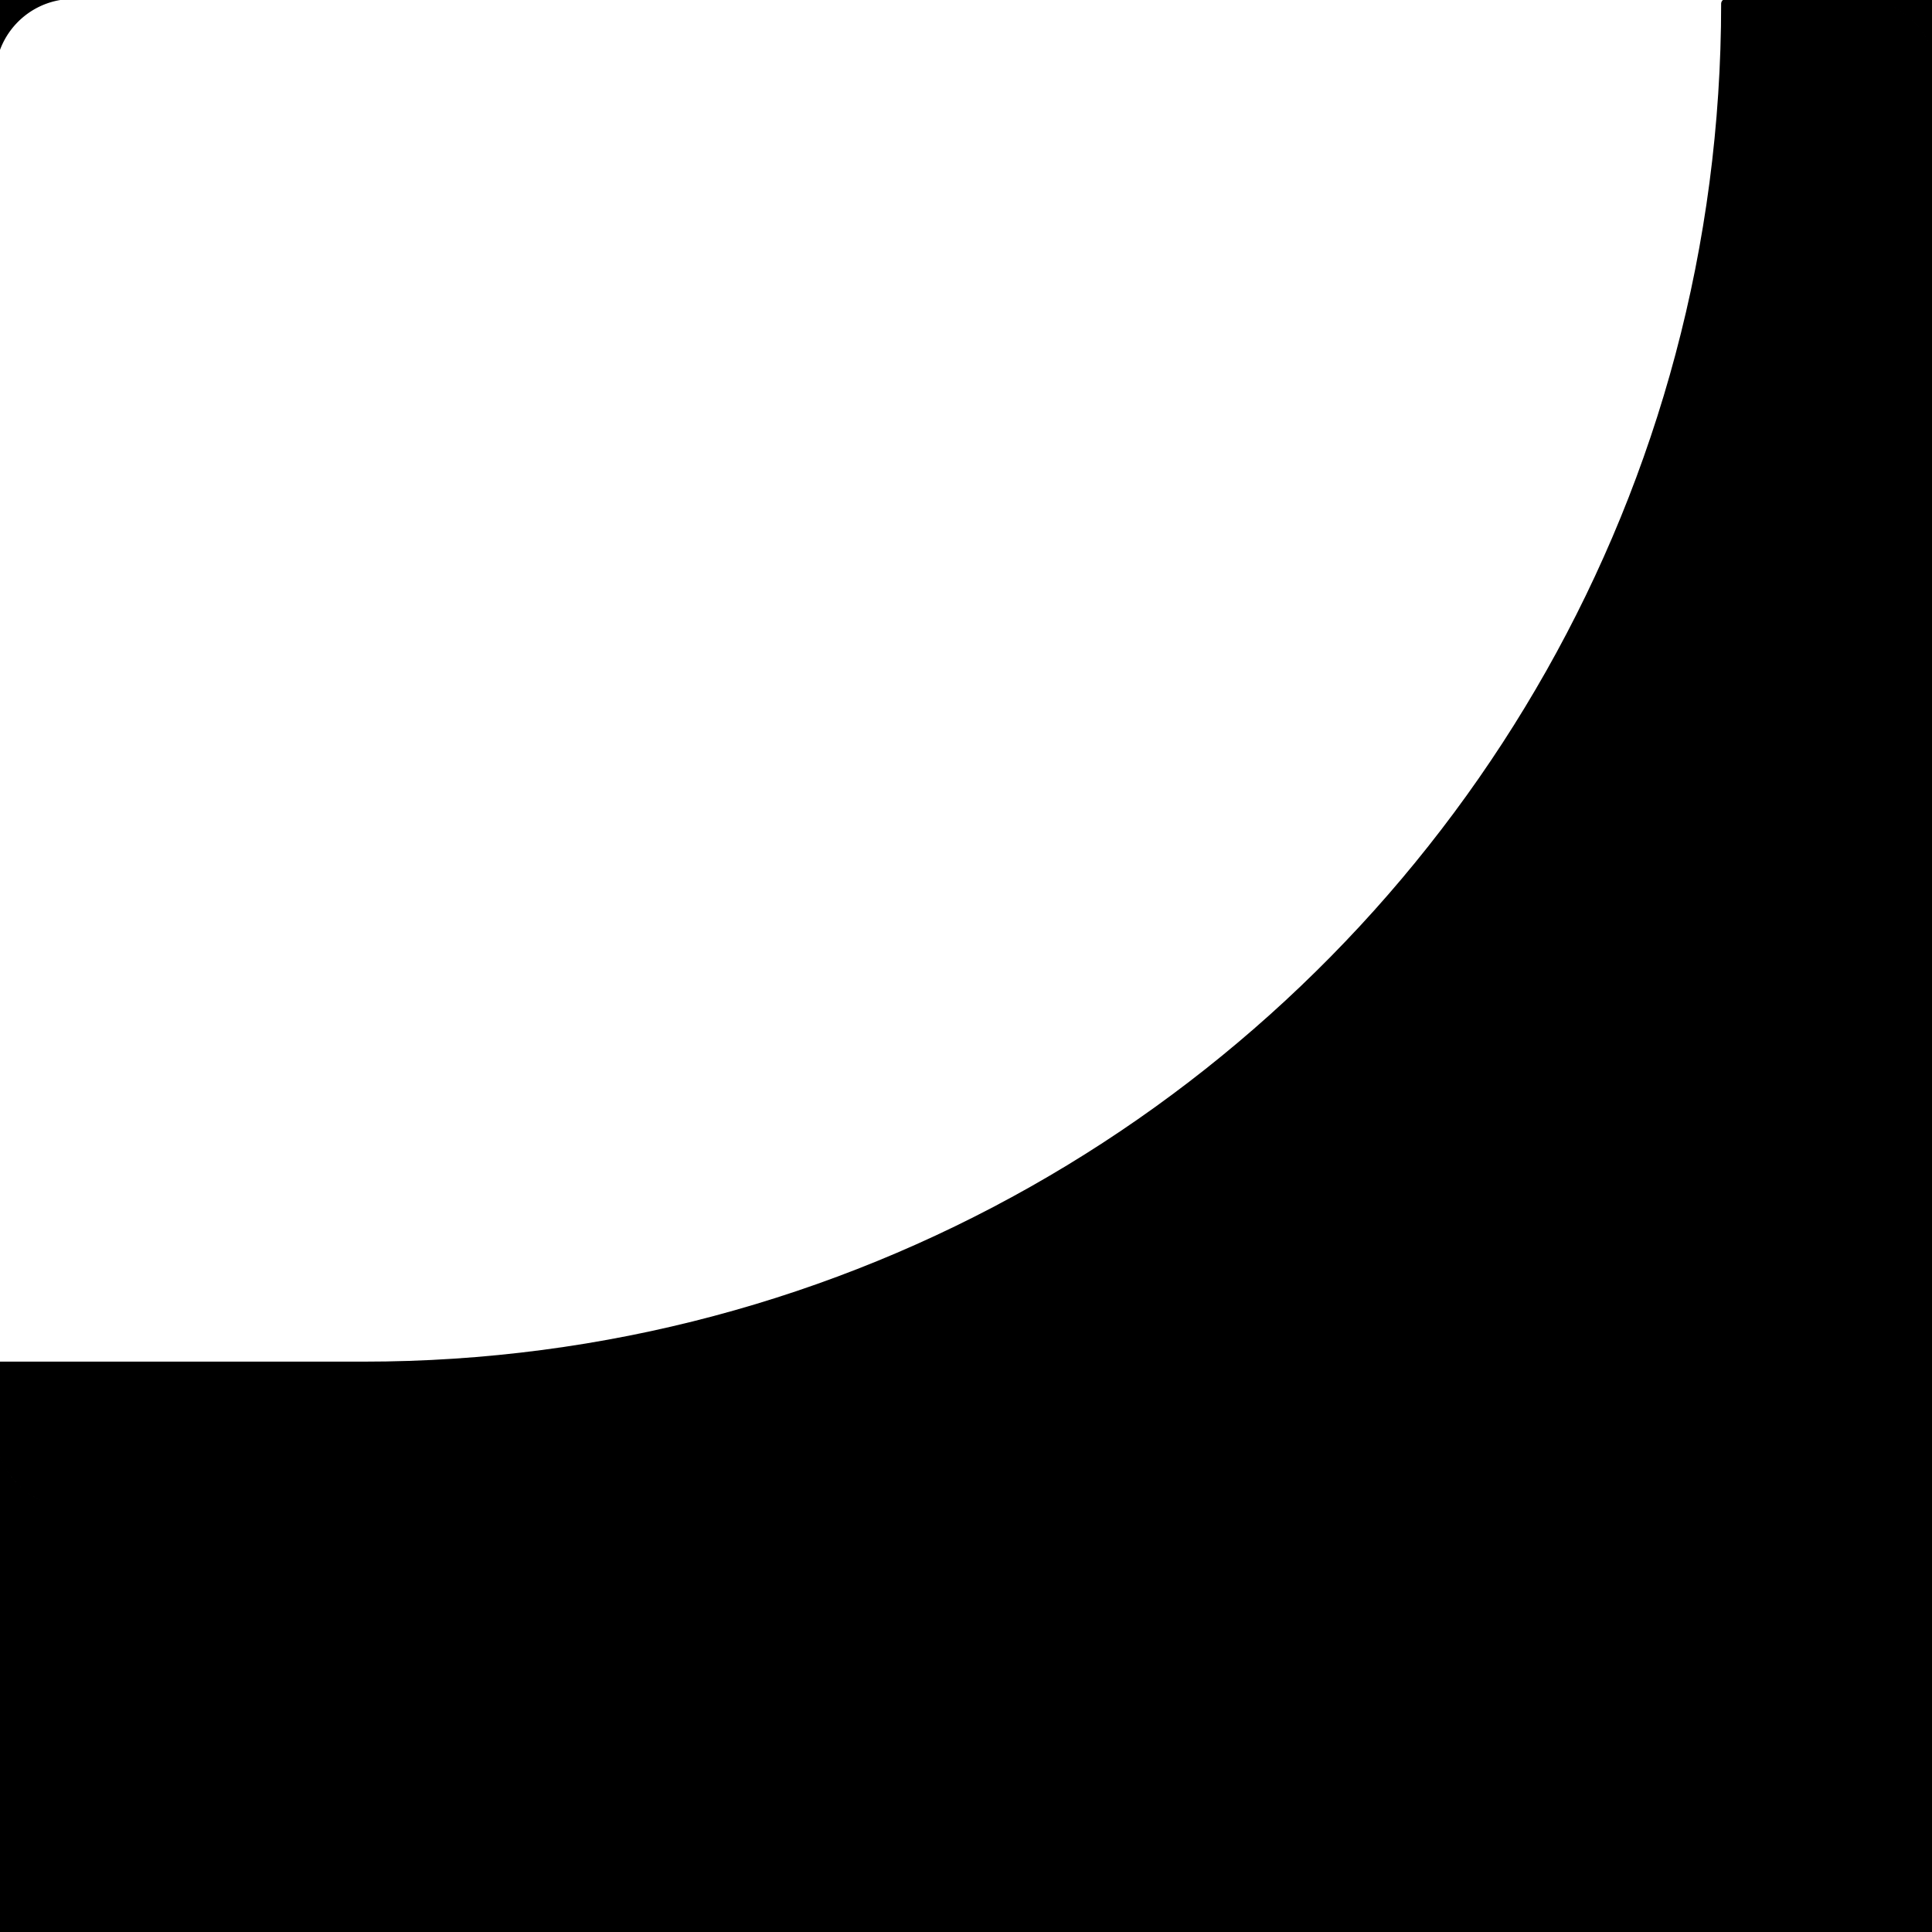 <svg:svg xmlns:svg="http://www.w3.org/2000/svg" viewBox="0.0 0.0 200.0 200.0" height="200.0px" width="200.0px"><svg:rect x="0" y="0" width="100%" height="100%" fill="black" /><svg:g id="white-shapes" style="display:inline;opacity:1"><svg:path fill="white" fill-opacity="1.0" filling="0" d="M 199.696 4.451 L 199.693 4.444 L 199.64 4.338 L 199.637 4.331 L 199.582 4.225 L 199.579 4.218 L 199.523 4.114 L 199.519 4.107 L 199.462 4.003 L 199.458 3.997 L 199.399 3.894 L 199.395 3.887 L 199.334 3.786 L 199.33 3.779 L 199.268 3.679 L 199.264 3.672 L 199.201 3.572 L 199.196 3.566 L 199.131 3.468 L 199.127 3.461 L 199.06 3.364 L 199.056 3.357 L 198.988 3.261 L 198.983 3.255 L 198.914 3.16 L 198.909 3.154 L 198.838 3.06 L 198.834 3.053 L 198.761 2.961 L 198.757 2.955 L 198.683 2.863 L 198.678 2.857 L 198.603 2.766 L 198.598 2.761 L 198.521 2.671 L 198.516 2.665 L 198.438 2.577 L 198.433 2.572 L 198.354 2.485 L 198.349 2.479 L 198.268 2.393 L 198.263 2.388 L 198.181 2.303 L 198.176 2.298 L 198.093 2.215 L 198.087 2.209 L 198.003 2.128 L 197.997 2.122 L 197.912 2.042 L 197.906 2.037 L 197.819 1.957 L 197.813 1.952 L 197.725 1.874 L 197.719 1.869 L 197.63 1.793 L 197.624 1.788 L 197.534 1.713 L 197.528 1.708 L 197.436 1.634 L 197.43 1.629 L 197.337 1.557 L 197.331 1.552 L 197.237 1.481 L 197.231 1.477 L 197.136 1.407 L 197.129 1.403 L 197.033 1.335 L 197.027 1.33 L 196.93 1.264 L 196.923 1.259 L 196.825 1.194 L 196.818 1.19 L 196.719 1.126 L 196.712 1.122 L 196.612 1.06 L 196.605 1.056 L 196.503 0.996 L 196.497 0.992 L 196.394 0.933 L 196.387 0.929 L 196.284 0.871 L 196.277 0.868 L 196.172 0.812 L 196.165 0.808 L 196.06 0.754 L 196.053 0.75 L 195.962 0.705 L 196.053 0.75 L 196.06 0.754 L 196.166 0.808 L 196.173 0.812 L 196.277 0.868 L 196.284 0.871 L 196.387 0.929 L 196.394 0.933 L 196.497 0.992 L 196.504 0.996 L 196.605 1.056 L 196.612 1.06 L 196.712 1.122 L 196.719 1.127 L 196.818 1.19 L 196.825 1.194 L 196.923 1.259 L 196.93 1.264 L 197.027 1.33 L 197.033 1.335 L 197.13 1.403 L 197.136 1.407 L 197.231 1.477 L 197.237 1.482 L 197.331 1.552 L 197.337 1.557 L 197.43 1.629 L 197.436 1.634 L 197.528 1.708 L 197.534 1.713 L 197.624 1.788 L 197.63 1.793 L 197.72 1.87 L 197.725 1.875 L 197.813 1.952 L 197.819 1.958 L 197.906 2.037 L 197.912 2.042 L 197.997 2.123 L 198.003 2.128 L 198.087 2.21 L 198.093 2.215 L 198.176 2.298 L 198.181 2.304 L 198.263 2.388 L 198.268 2.394 L 198.349 2.479 L 198.354 2.485 L 198.433 2.572 L 198.438 2.578 L 198.516 2.666 L 198.521 2.671 L 198.598 2.761 L 198.603 2.767 L 198.678 2.857 L 198.683 2.863 L 198.757 2.955 L 198.761 2.961 L 198.834 3.054 L 198.838 3.06 L 198.909 3.154 L 198.914 3.16 L 198.983 3.255 L 198.988 3.261 L 199.056 3.358 L 199.06 3.364 L 199.127 3.461 L 199.131 3.468 L 199.196 3.566 L 199.201 3.573 L 199.264 3.672 L 199.268 3.679 L 199.331 3.779 L 199.335 3.786 L 199.395 3.887 L 199.399 3.894 L 199.458 3.997 L 199.462 4.004 L 199.519 4.107 L 199.523 4.114 L 199.579 4.219 L 199.583 4.226 L 199.637 4.331 L 199.64 4.338 L 199.693 4.445 L 199.696 4.451 L 199.696 4.451 Z M 195.946 0.698 L 195.939 0.694 L 195.911 0.681 L 195.94 0.694 L 195.946 0.698 L 195.946 0.698 Z M 7.577 -0.109 L 7.573 -0.109 L 7.446 -0.108 L 7.438 -0.108 L 7.312 -0.105 L 7.304 -0.105 L 7.178 -0.1 L 7.17 -0.099 L 7.045 -0.092 L 7.037 -0.092 L 6.913 -0.082 L 6.904 -0.082 L 6.78 -0.071 L 6.772 -0.07 L 6.649 -0.057 L 6.641 -0.056 L 6.518 -0.041 L 6.51 -0.039 L 6.388 -0.022 L 6.38 -0.021 L 6.259 -0.002 L 6.25 -0.001 L 6.13 0.02 L 6.122 0.021 L 6.002 0.044 L 5.994 0.046 L 5.874 0.071 L 5.866 0.072 L 5.747 0.099 L 5.74 0.101 L 5.621 0.129 L 5.614 0.131 L 5.496 0.161 L 5.488 0.163 L 5.372 0.195 L 5.364 0.198 L 5.248 0.232 L 5.241 0.234 L 5.125 0.269 L 5.118 0.272 L 5.004 0.309 L 4.996 0.312 L 4.883 0.351 L 4.875 0.354 L 4.762 0.395 L 4.755 0.397 L 4.643 0.44 L 4.636 0.443 L 4.525 0.487 L 4.517 0.49 L 4.407 0.536 L 4.4 0.54 L 4.291 0.587 L 4.284 0.591 L 4.175 0.64 L 4.168 0.643 L 4.061 0.694 L 4.054 0.698 L 3.947 0.75 L 3.94 0.754 L 3.835 0.808 L 3.828 0.812 L 3.723 0.868 L 3.716 0.871 L 3.613 0.929 L 3.606 0.933 L 3.503 0.992 L 3.497 0.996 L 3.395 1.056 L 3.388 1.06 L 3.288 1.122 L 3.281 1.126 L 3.182 1.19 L 3.175 1.194 L 3.077 1.259 L 3.07 1.264 L 2.973 1.33 L 2.967 1.335 L 2.871 1.403 L 2.864 1.407 L 2.769 1.477 L 2.763 1.481 L 2.669 1.552 L 2.663 1.557 L 2.57 1.629 L 2.564 1.634 L 2.472 1.708 L 2.466 1.713 L 2.376 1.788 L 2.37 1.793 L 2.281 1.869 L 2.275 1.874 L 2.187 1.952 L 2.181 1.957 L 2.094 2.037 L 2.088 2.042 L 2.003 2.122 L 1.997 2.128 L 1.913 2.209 L 1.907 2.215 L 1.824 2.298 L 1.819 2.303 L 1.737 2.388 L 1.732 2.393 L 1.651 2.479 L 1.646 2.485 L 1.567 2.572 L 1.562 2.577 L 1.484 2.665 L 1.479 2.671 L 1.402 2.761 L 1.397 2.766 L 1.322 2.857 L 1.317 2.863 L 1.243 2.955 L 1.239 2.961 L 1.166 3.053 L 1.162 3.06 L 1.091 3.154 L 1.086 3.16 L 1.017 3.255 L 1.012 3.261 L 0.944 3.357 L 0.94 3.364 L 0.873 3.461 L 0.869 3.468 L 0.804 3.566 L 0.799 3.572 L 0.736 3.672 L 0.732 3.679 L 0.67 3.779 L 0.666 3.786 L 0.605 3.887 L 0.601 3.894 L 0.542 3.996 L 0.538 4.003 L 0.481 4.107 L 0.477 4.114 L 0.421 4.218 L 0.418 4.225 L 0.363 4.331 L 0.36 4.338 L 0.307 4.444 L 0.304 4.451 L 0.253 4.559 L 0.249 4.566 L 0.2 4.674 L 0.197 4.681 L 0.149 4.791 L 0.146 4.798 L 0.1 4.908 L 0.097 4.915 L 0.052 5.026 L 0.05 5.034 L 0.007 5.145 L 0.004 5.153 L -0.037 5.266 L -0.04 5.273 L -0.079 5.387 L -0.081 5.394 L -0.119 5.508 L -0.121 5.516 L -0.157 5.631 L -0.159 5.639 L -0.193 5.755 L -0.195 5.762 L -0.227 5.879 L -0.229 5.887 L -0.26 6.004 L -0.262 6.012 L -0.29 6.13 L -0.292 6.138 L -0.318 6.257 L -0.32 6.265 L -0.345 6.384 L -0.346 6.392 L -0.369 6.512 L -0.371 6.52 L -0.392 6.641 L -0.393 6.649 L -0.412 6.771 L -0.413 6.779 L -0.43 6.901 L -0.431 6.909 L -0.446 7.032 L -0.447 7.04 L -0.46 7.163 L -0.461 7.171 L -0.472 7.295 L -0.473 7.303 L -0.482 7.428 L -0.483 7.436 L -0.49 7.561 L -0.49 7.569 L -0.495 7.694 L -0.496 7.703 L -0.499 7.829 L -0.499 7.837 L -0.5 7.963 L -0.5 7.968 L -0.5 141.456 L -0.498 141.407 L -0.49 141.359 L -0.478 141.311 L -0.462 141.265 L -0.441 141.221 L -0.416 141.178 L -0.387 141.139 L -0.354 141.103 L -0.317 141.07 L -0.278 141.041 L -0.236 141.015 L -0.191 140.994 L -0.145 140.978 L -0.098 140.966 L -0.049 140.959 L 0.0 140.956 L 37.621 140.956 L 39.971 140.937 L 42.309 140.88 L 44.638 140.784 L 46.957 140.651 L 49.266 140.481 L 51.564 140.273 L 53.852 140.029 L 56.128 139.749 L 58.393 139.432 L 60.646 139.08 L 62.887 138.691 L 65.116 138.268 L 67.333 137.81 L 69.536 137.317 L 71.727 136.79 L 73.904 136.228 L 76.067 135.633 L 78.216 135.005 L 80.35 134.343 L 82.47 133.649 L 84.575 132.922 L 86.665 132.162 L 88.739 131.371 L 90.798 130.548 L 92.84 129.694 L 94.866 128.808 L 96.875 127.892 L 98.867 126.945 L 100.841 125.968 L 102.798 124.962 L 104.737 123.925 L 106.658 122.86 L 108.56 121.765 L 110.444 120.642 L 112.308 119.49 L 114.153 118.311 L 115.978 117.103 L 117.783 115.868 L 119.568 114.606 L 121.332 113.317 L 123.075 112.001 L 124.798 110.659 L 126.498 109.291 L 128.177 107.897 L 129.833 106.478 L 131.467 105.034 L 133.079 103.565 L 134.667 102.071 L 136.232 100.553 L 137.774 99.012 L 139.291 97.446 L 140.785 95.858 L 142.254 94.246 L 143.698 92.612 L 145.117 90.955 L 146.51 89.276 L 147.878 87.575 L 149.22 85.853 L 150.536 84.11 L 151.825 82.345 L 153.087 80.56 L 154.321 78.755 L 155.529 76.93 L 156.708 75.085 L 157.86 73.22 L 158.983 71.336 L 160.078 69.434 L 161.143 67.513 L 162.179 65.574 L 163.186 63.616 L 164.163 61.641 L 165.109 59.649 L 166.025 57.64 L 166.911 55.614 L 167.765 53.572 L 168.588 51.513 L 169.379 49.438 L 170.138 47.348 L 170.865 45.243 L 171.56 43.123 L 172.221 40.988 L 172.85 38.839 L 173.445 36.675 L 174.006 34.498 L 174.533 32.308 L 175.026 30.104 L 175.484 27.887 L 175.907 25.658 L 176.295 23.416 L 176.648 21.163 L 176.965 18.898 L 177.245 16.621 L 177.489 14.333 L 177.697 12.035 L 177.867 9.726 L 178 7.407 L 178.095 5.078 L 178.153 2.739 L 178.172 0.387 L 178.175 0.338 L 178.182 0.29 L 178.194 0.242 L 178.211 0.196 L 178.232 0.152 L 178.258 0.111 L 178.287 0.072 L 178.32 0.036 L 178.356 0.003 L 178.395 -0.026 L 178.437 -0.051 L 178.481 -0.072 L 178.527 -0.088 L 178.575 -0.1 L 178.623 -0.107 L 178.672 -0.109 L 7.577 -0.109 Z M -0.5 147.966 L -0.5 147.97 L -0.499 148.096 L -0.499 148.104 L -0.496 148.231 L -0.495 148.239 L -0.49 148.364 L -0.49 148.372 L -0.483 148.497 L -0.482 148.506 L -0.473 148.63 L -0.472 148.638 L -0.461 148.762 L -0.46 148.77 L -0.447 148.894 L -0.446 148.902 L -0.431 149.024 L -0.43 149.032 L -0.413 149.155 L -0.412 149.163 L -0.393 149.284 L -0.392 149.292 L -0.371 149.413 L -0.369 149.421 L -0.346 149.541 L -0.345 149.549 L -0.32 149.669 L -0.318 149.676 L -0.292 149.795 L -0.29 149.803 L -0.262 149.921 L -0.26 149.929 L -0.229 150.046 L -0.227 150.054 L -0.195 150.171 L -0.193 150.178 L -0.159 150.294 L -0.157 150.302 L -0.121 150.417 L -0.119 150.425 L -0.081 150.539 L -0.079 150.547 L -0.04 150.66 L -0.037 150.668 L 0.004 150.78 L 0.007 150.788 L 0.05 150.9 L 0.052 150.907 L 0.097 151.018 L 0.1 151.025 L 0.146 151.135 L 0.149 151.143 L 0.197 151.252 L 0.2 151.259 L 0.249 151.367 L 0.253 151.375 L 0.304 151.482 L 0.307 151.489 L 0.36 151.595 L 0.363 151.602 L 0.418 151.708 L 0.421 151.715 L 0.477 151.819 L 0.481 151.826 L 0.538 151.93 L 0.542 151.937 L 0.601 152.039 L 0.605 152.046 L 0.666 152.148 L 0.67 152.154 L 0.732 152.255 L 0.736 152.261 L 0.799 152.361 L 0.804 152.367 L 0.869 152.466 L 0.873 152.472 L 0.94 152.569 L 0.944 152.576 L 1.012 152.672 L 1.017 152.678 L 1.086 152.773 L 1.091 152.78 L 1.162 152.874 L 1.166 152.88 L 1.239 152.973 L 1.243 152.979 L 1.317 153.07 L 1.322 153.076 L 1.397 153.167 L 1.402 153.173 L 1.479 153.262 L 1.484 153.268 L 1.562 153.356 L 1.567 153.362 L 1.646 153.449 L 1.651 153.454 L 1.732 153.54 L 1.737 153.545 L 1.819 153.63 L 1.824 153.635 L 1.907 153.718 L 1.913 153.724 L 1.997 153.806 L 2.003 153.811 L 2.088 153.891 L 2.094 153.897 L 2.181 153.976 L 2.187 153.981 L 2.275 154.059 L 2.281 154.064 L 2.37 154.14 L 2.376 154.145 L 2.466 154.22 L 2.472 154.225 L 2.564 154.299 L 2.57 154.304 L 2.663 154.376 L 2.669 154.381 L 2.763 154.452 L 2.769 154.456 L 2.864 154.526 L 2.871 154.53 L 2.967 154.599 L 2.973 154.603 L 3.07 154.67 L 3.077 154.674 L 3.175 154.739 L 3.182 154.743 L 3.281 154.807 L 3.288 154.811 L 3.388 154.873 L 3.395 154.877 L 3.497 154.938 L 3.503 154.942 L 3.606 155.001 L 3.613 155.004 L 3.716 155.062 L 3.723 155.066 L 3.828 155.121 L 3.835 155.125 L 3.94 155.179 L 3.947 155.183 L 4.054 155.236 L 4.061 155.239 L 4.167 155.289 L 4.06 155.239 L 4.053 155.235 L 3.947 155.183 L 3.94 155.179 L 3.834 155.125 L 3.827 155.121 L 3.723 155.065 L 3.716 155.062 L 3.613 155.004 L 3.606 155 L 3.503 154.941 L 3.496 154.937 L 3.395 154.877 L 3.388 154.873 L 3.288 154.811 L 3.281 154.807 L 3.182 154.743 L 3.175 154.739 L 3.077 154.674 L 3.07 154.669 L 2.973 154.603 L 2.967 154.598 L 2.87 154.53 L 2.864 154.526 L 2.769 154.456 L 2.763 154.452 L 2.669 154.381 L 2.663 154.376 L 2.57 154.304 L 2.564 154.299 L 2.472 154.225 L 2.466 154.22 L 2.376 154.145 L 2.37 154.14 L 2.281 154.064 L 2.275 154.059 L 2.187 153.981 L 2.181 153.976 L 2.094 153.896 L 2.088 153.891 L 2.003 153.811 L 1.997 153.805 L 1.913 153.724 L 1.907 153.718 L 1.824 153.635 L 1.819 153.63 L 1.737 153.545 L 1.732 153.54 L 1.651 153.454 L 1.646 153.448 L 1.567 153.361 L 1.562 153.356 L 1.484 153.268 L 1.479 153.262 L 1.402 153.172 L 1.397 153.167 L 1.322 153.076 L 1.317 153.07 L 1.243 152.978 L 1.239 152.972 L 1.166 152.879 L 1.162 152.873 L 1.091 152.779 L 1.086 152.773 L 1.017 152.678 L 1.012 152.672 L 0.944 152.576 L 0.94 152.569 L 0.873 152.472 L 0.869 152.465 L 0.804 152.367 L 0.799 152.36 L 0.736 152.261 L 0.732 152.254 L 0.67 152.154 L 0.666 152.147 L 0.605 152.046 L 0.601 152.039 L 0.542 151.936 L 0.538 151.93 L 0.481 151.826 L 0.477 151.819 L 0.421 151.715 L 0.418 151.708 L 0.363 151.602 L 0.36 151.595 L 0.307 151.489 L 0.304 151.482 L 0.253 151.374 L 0.249 151.367 L 0.2 151.259 L 0.197 151.252 L 0.149 151.142 L 0.146 151.135 L 0.1 151.025 L 0.097 151.018 L 0.052 150.907 L 0.049 150.899 L 0.007 150.787 L 0.004 150.78 L -0.037 150.667 L -0.04 150.66 L -0.079 150.546 L -0.081 150.539 L -0.119 150.424 L -0.121 150.417 L -0.157 150.302 L -0.159 150.294 L -0.193 150.178 L -0.195 150.17 L -0.227 150.054 L -0.229 150.046 L -0.26 149.929 L -0.262 149.921 L -0.29 149.803 L -0.292 149.795 L -0.318 149.676 L -0.32 149.668 L -0.345 149.549 L -0.346 149.541 L -0.369 149.421 L -0.371 149.413 L -0.392 149.292 L -0.393 149.284 L -0.412 149.162 L -0.413 149.154 L -0.43 149.032 L -0.431 149.024 L -0.446 148.901 L -0.447 148.893 L -0.46 148.77 L -0.461 148.762 L -0.472 148.638 L -0.473 148.63 L -0.482 148.505 L -0.483 148.497 L -0.49 148.372 L -0.49 148.364 L -0.495 148.238 L -0.496 148.23 L -0.499 148.104 L -0.499 148.096 L -0.5 147.969 L -0.5 147.965 L -0.5 147.966 Z M 4.168 155.29 L 4.175 155.293 L 4.215 155.312 L 4.175 155.293 L 4.168 155.29 L 4.168 155.29 Z" id="element_35" style="fill:white;display:inline;opacity:1" /></svg:g></svg:svg>
